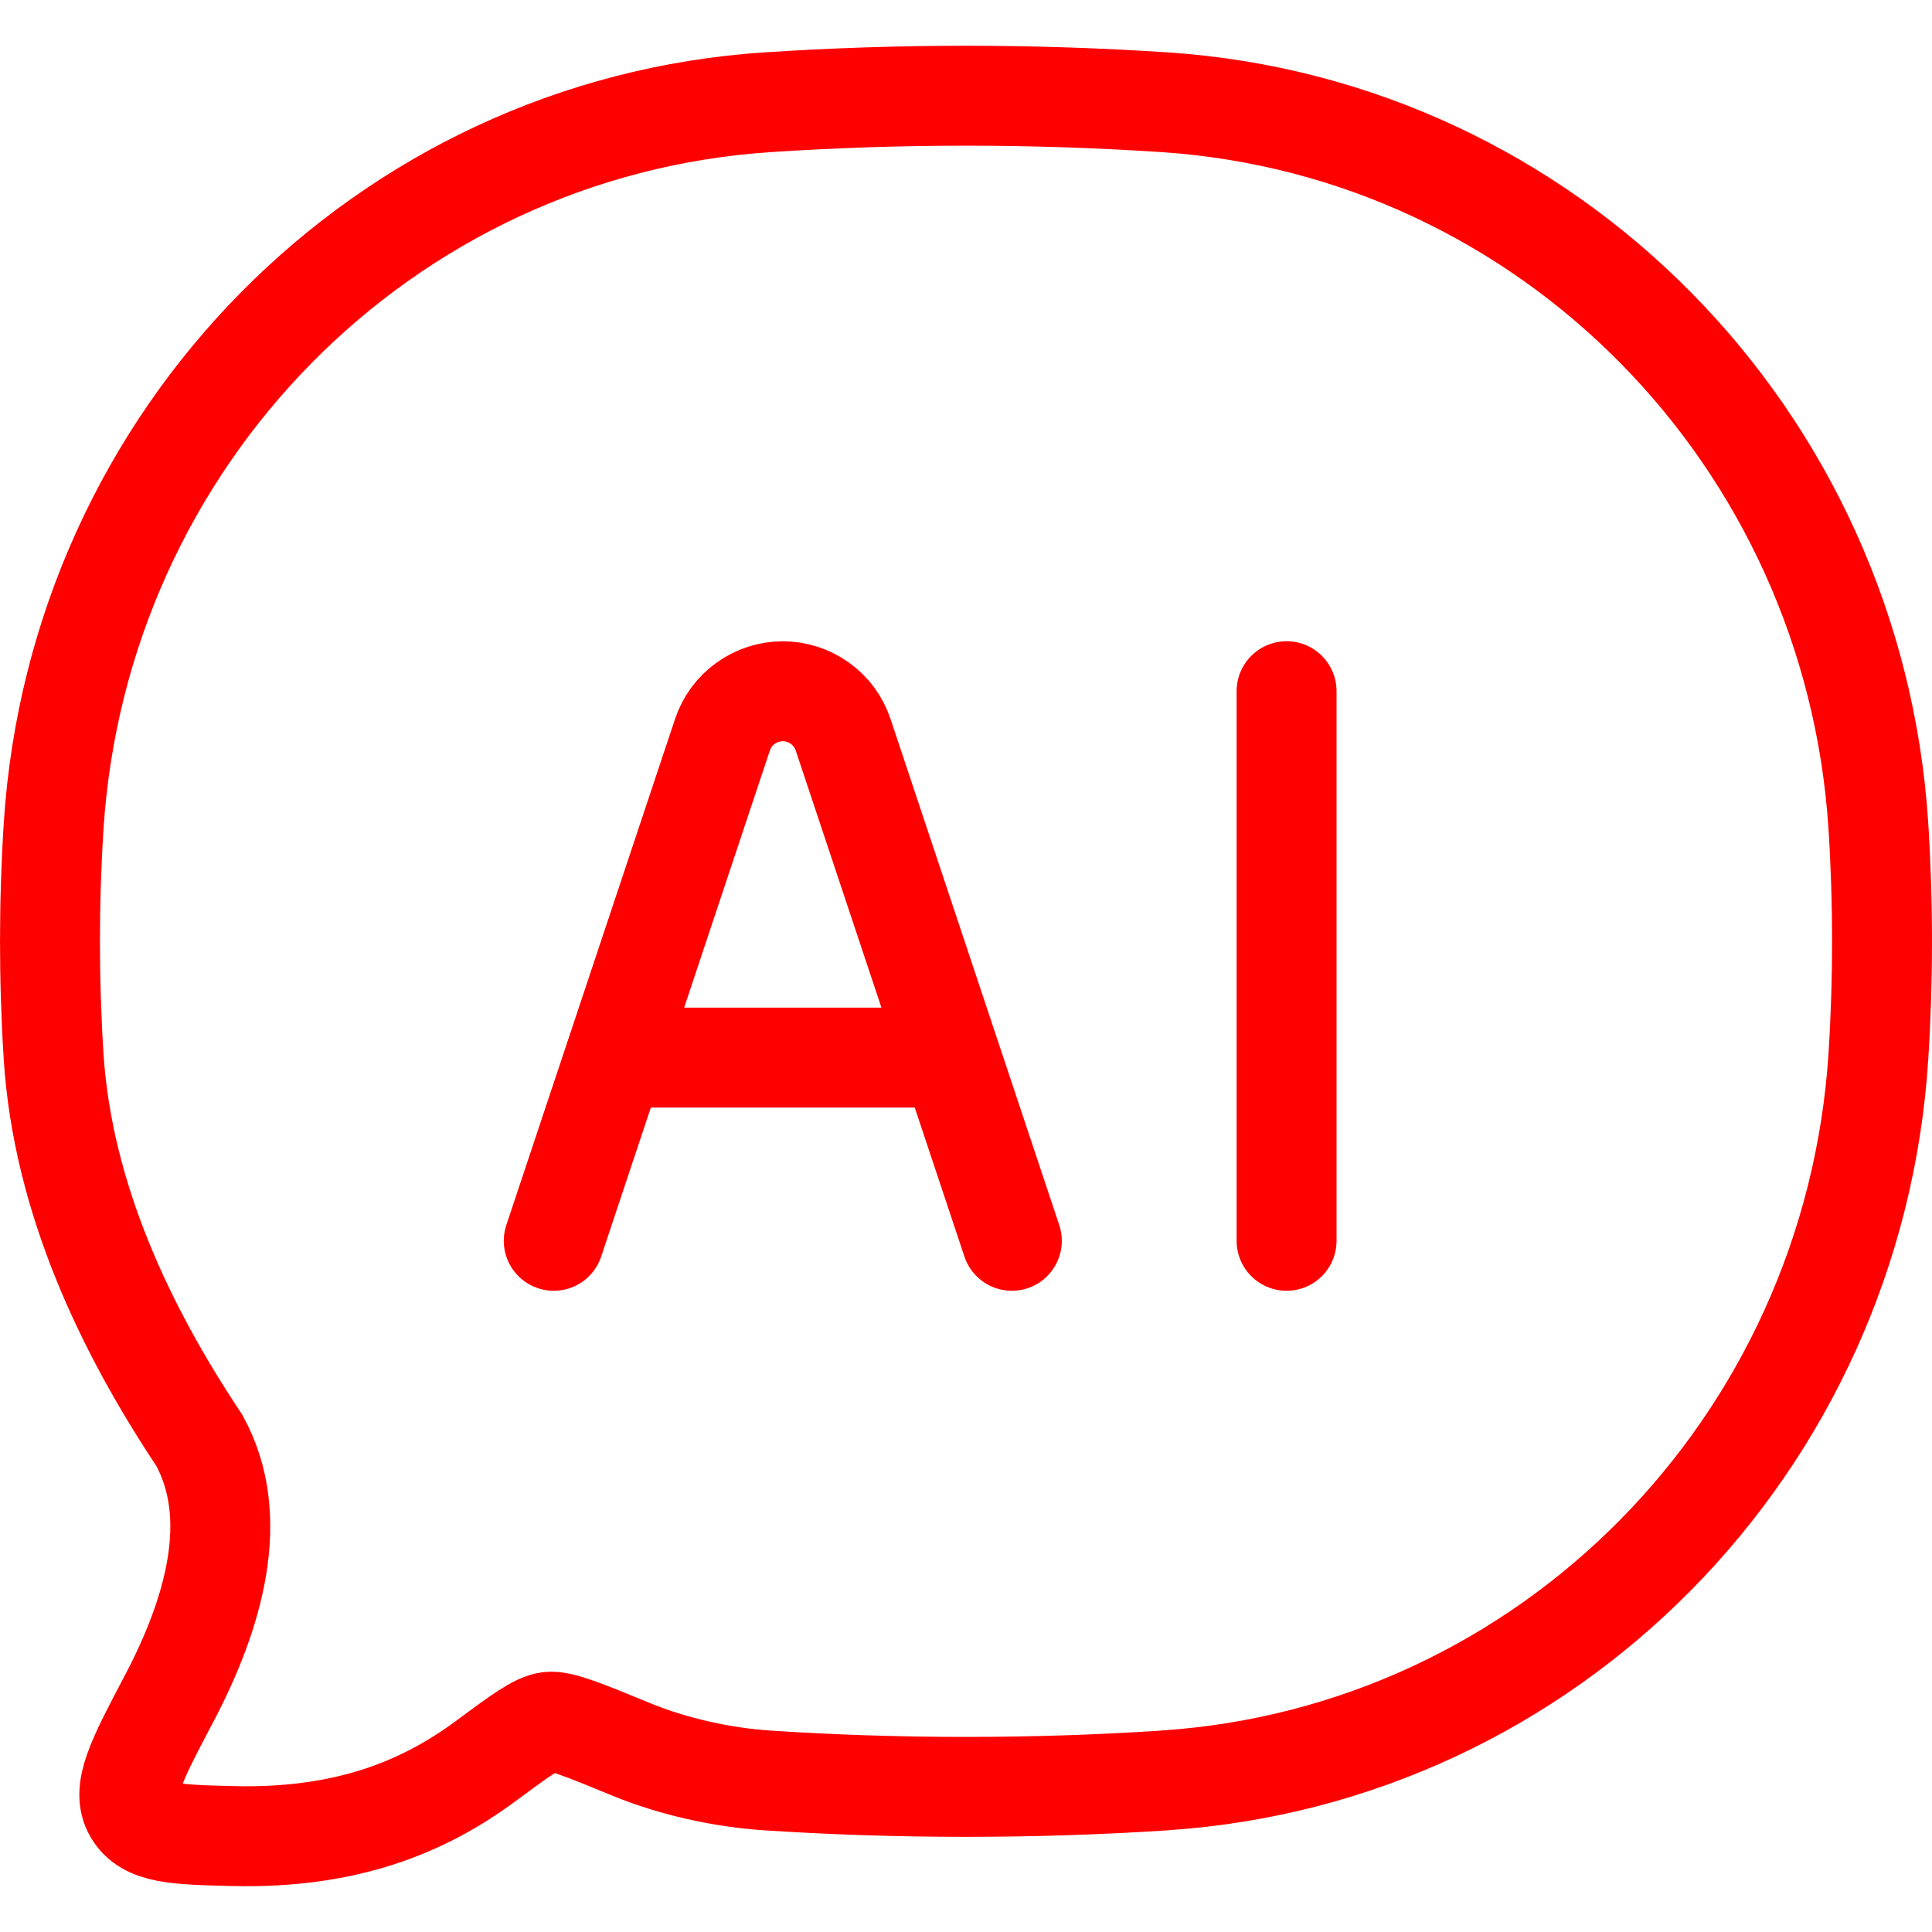 <svg width="29" height="29" viewBox="0 0 29 29" fill="none" xmlns="http://www.w3.org/2000/svg">
<path d="M17.484 26.724C23.237 26.343 27.818 21.695 28.195 15.861C28.268 14.72 28.268 13.537 28.195 12.396C27.818 6.563 23.237 1.919 17.484 1.535C15.497 1.404 13.503 1.404 11.516 1.535C5.763 1.917 1.182 6.563 0.805 12.398C0.732 13.551 0.732 14.709 0.805 15.863C0.943 17.987 1.882 19.955 2.989 21.616C3.631 22.777 3.207 24.228 2.538 25.497C2.056 26.412 1.814 26.868 2.008 27.198C2.201 27.528 2.634 27.539 3.499 27.56C5.211 27.601 6.364 27.117 7.28 26.442C7.798 26.058 8.058 25.867 8.237 25.845C8.416 25.823 8.769 25.969 9.473 26.258C10.106 26.519 10.841 26.68 11.515 26.725C13.474 26.854 15.522 26.854 17.485 26.725L17.484 26.724Z" stroke="#FF0000" stroke-width="1.5" stroke-linejoin="round"/>
<path d="M8.312 18.625L10.845 11.027C10.909 10.837 11.03 10.672 11.193 10.556C11.355 10.439 11.55 10.376 11.75 10.376C11.95 10.376 12.145 10.439 12.307 10.556C12.47 10.672 12.591 10.837 12.655 11.027L15.188 18.625M19.312 10.375V18.625M9.688 15.875H13.812" stroke="#FF0000" stroke-width="1.5" stroke-linecap="round" stroke-linejoin="round"/>
</svg>
